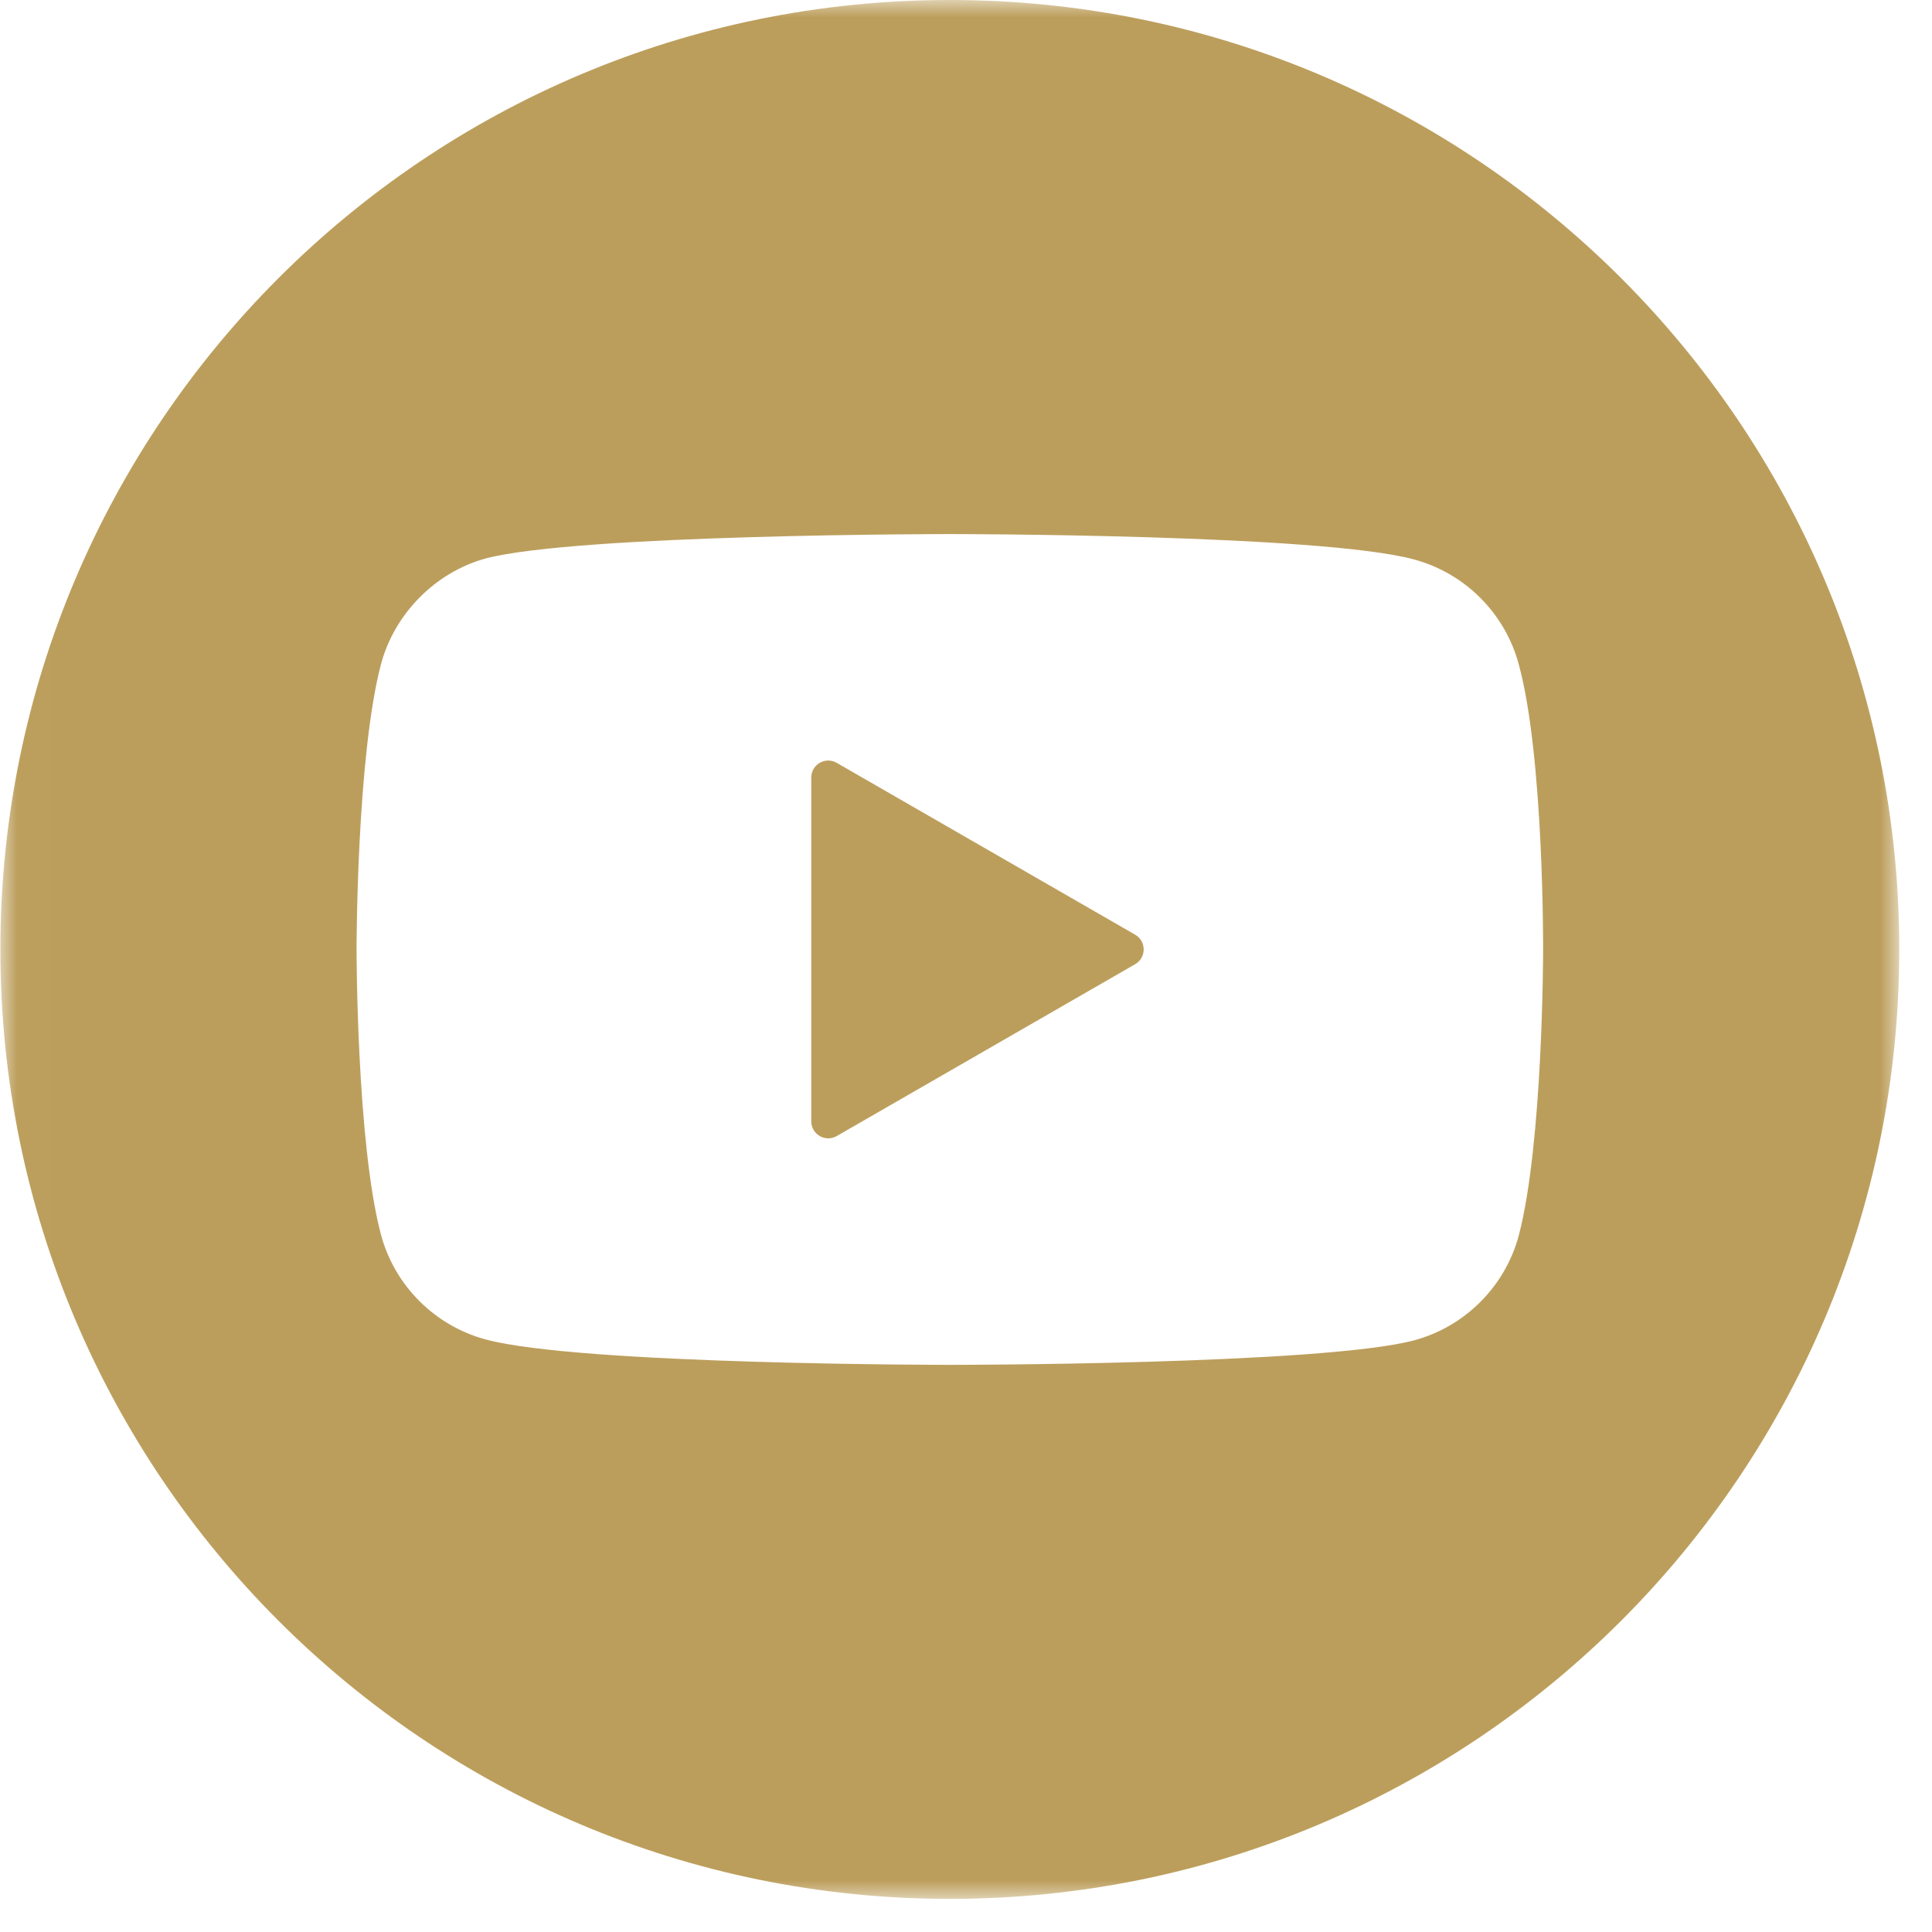 <svg xmlns="http://www.w3.org/2000/svg" xmlns:xlink="http://www.w3.org/1999/xlink" width="56" height="56" viewBox="0 0 56 56">
    <defs>
        <path id="5cs08vkkna" d="M0.011 0L55.051 0 55.051 55.04 0.011 55.04z"/>
    </defs>
    <g fill="none" fill-rule="evenodd">
        <g>
            <g>
                <path fill="#BC9E5C" d="M24.252 32.93l8.652-4.983c.328-.19.328-.664 0-.854l-8.652-4.982c-.328-.189-.737.048-.737.427v9.964c0 .38.41.616.737.427" transform="translate(-504 -1639) translate(504 1639)"/>
                <g transform="translate(-504 -1639) translate(504 1639)">
                    <mask id="prw3qj36ab" fill="#fff">
                        <use xlink:href="#5cs08vkkna"/>
                    </mask>
                    <path fill="#BC9E5C" d="M44.728 27.548s0 5.582-.708 8.273c-.398 1.473-1.56 2.634-3.033 3.03-2.69.71-13.456.71-13.456.71s-10.737 0-13.456-.737c-1.473-.397-2.635-1.559-3.031-3.032-.709-2.662-.709-8.272-.709-8.272s0-5.58.709-8.272c.396-1.473 1.586-2.663 3.03-3.06 2.693-.708 13.457-.708 13.457-.708s10.765 0 13.456.736c1.474.397 2.635 1.559 3.033 3.032.736 2.691.708 8.3.708 8.3M27.53 0C12.335 0 .011 12.324.011 27.52s12.324 27.52 27.52 27.52c15.197 0 27.52-12.324 27.52-27.52S42.728 0 27.531 0" mask="url(#prw3qj36ab)"/>
                </g>
            </g>
        </g>
    </g>
</svg>

